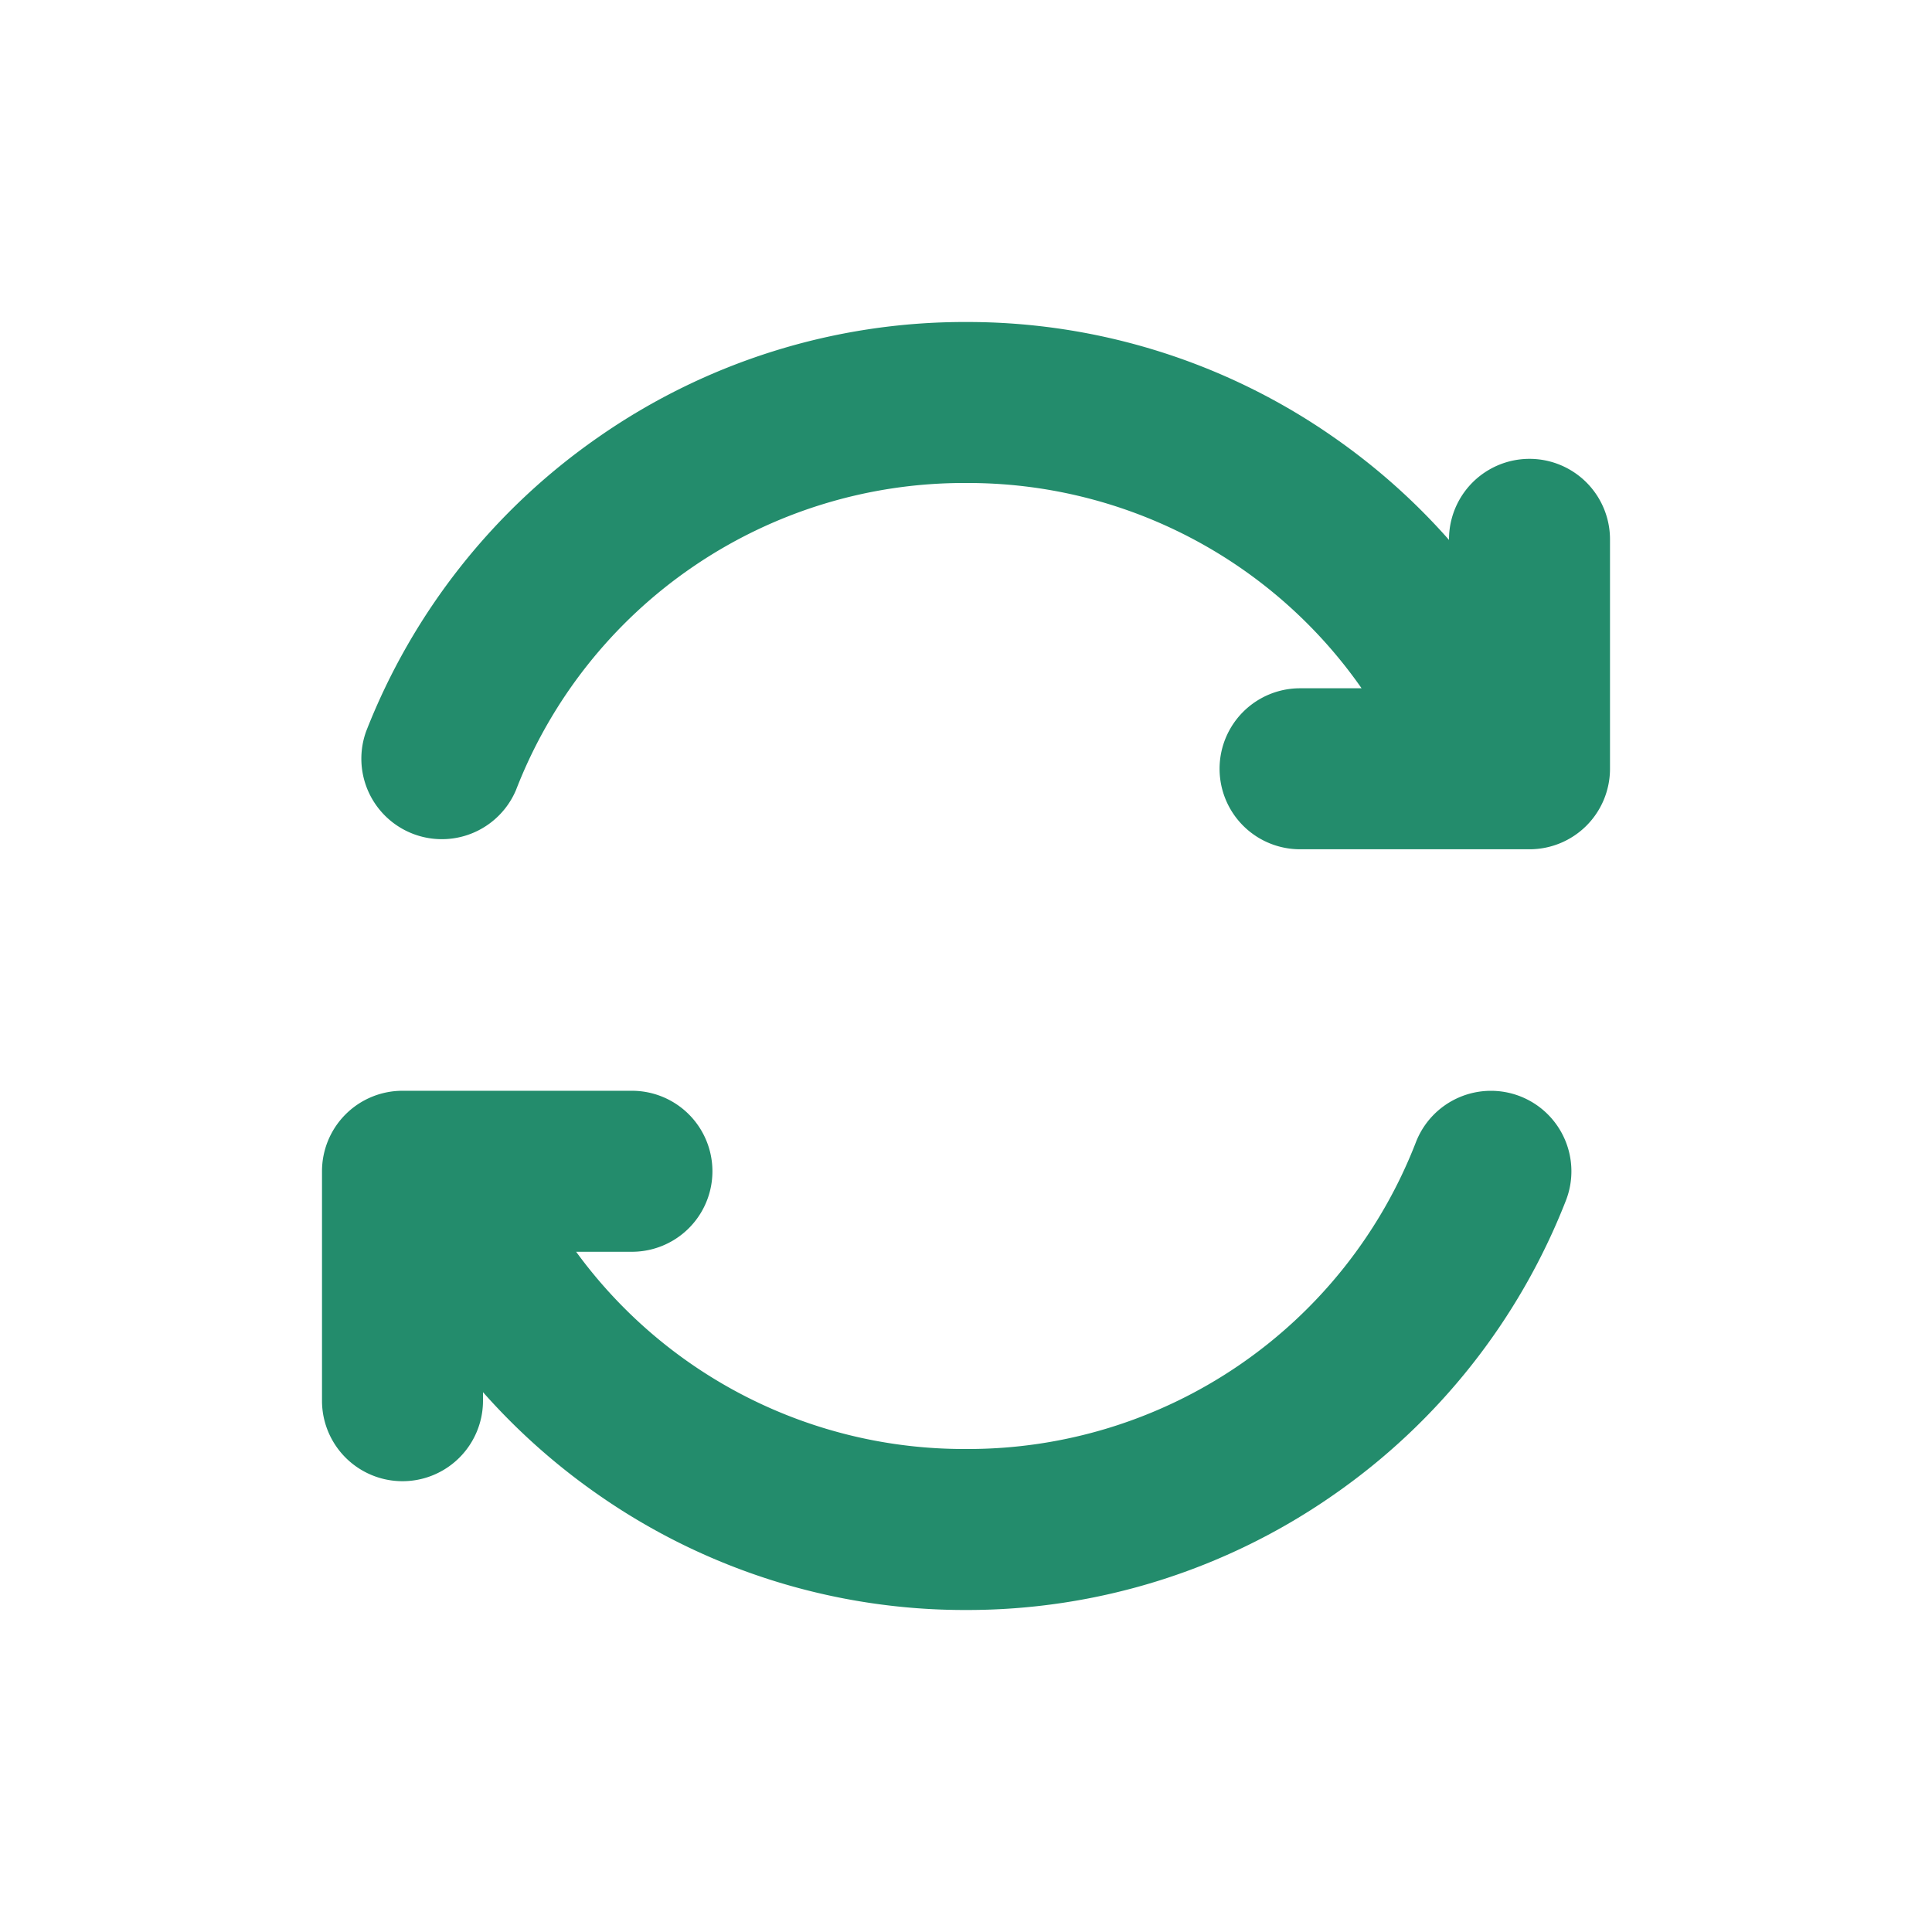 <svg width="24" height="24" viewBox="0 0 24 24" fill="none" xmlns="http://www.w3.org/2000/svg"><path d="M20 6.7v2.85a1 1 0 01-1 1h-2.85a1 1 0 110-2h.764A5.962 5.962 0 0012 6a5.967 5.967 0 00-5.59 3.814 1 1 0 01-1.862-.728 7.988 7.988 0 012.89-3.659A7.953 7.953 0 0112 4a7.95 7.95 0 014.561 1.427c.534.371 1.016.8 1.439 1.28V6.7a1 1 0 012 0zm-1.115 6.919a1 1 0 00-1.295.567A5.967 5.967 0 0112 18a5.963 5.963 0 01-4.843-2.45h.693a1 1 0 100-2H5a1 1 0 00-1 1v2.85a1 1 0 102 0v-.106a8.05 8.05 0 001.439 1.279A7.954 7.954 0 0012 20a7.954 7.954 0 004.561-1.427 7.988 7.988 0 002.891-3.659 1 1 0 00-.567-1.295z" fill="#238C6C"/></svg>